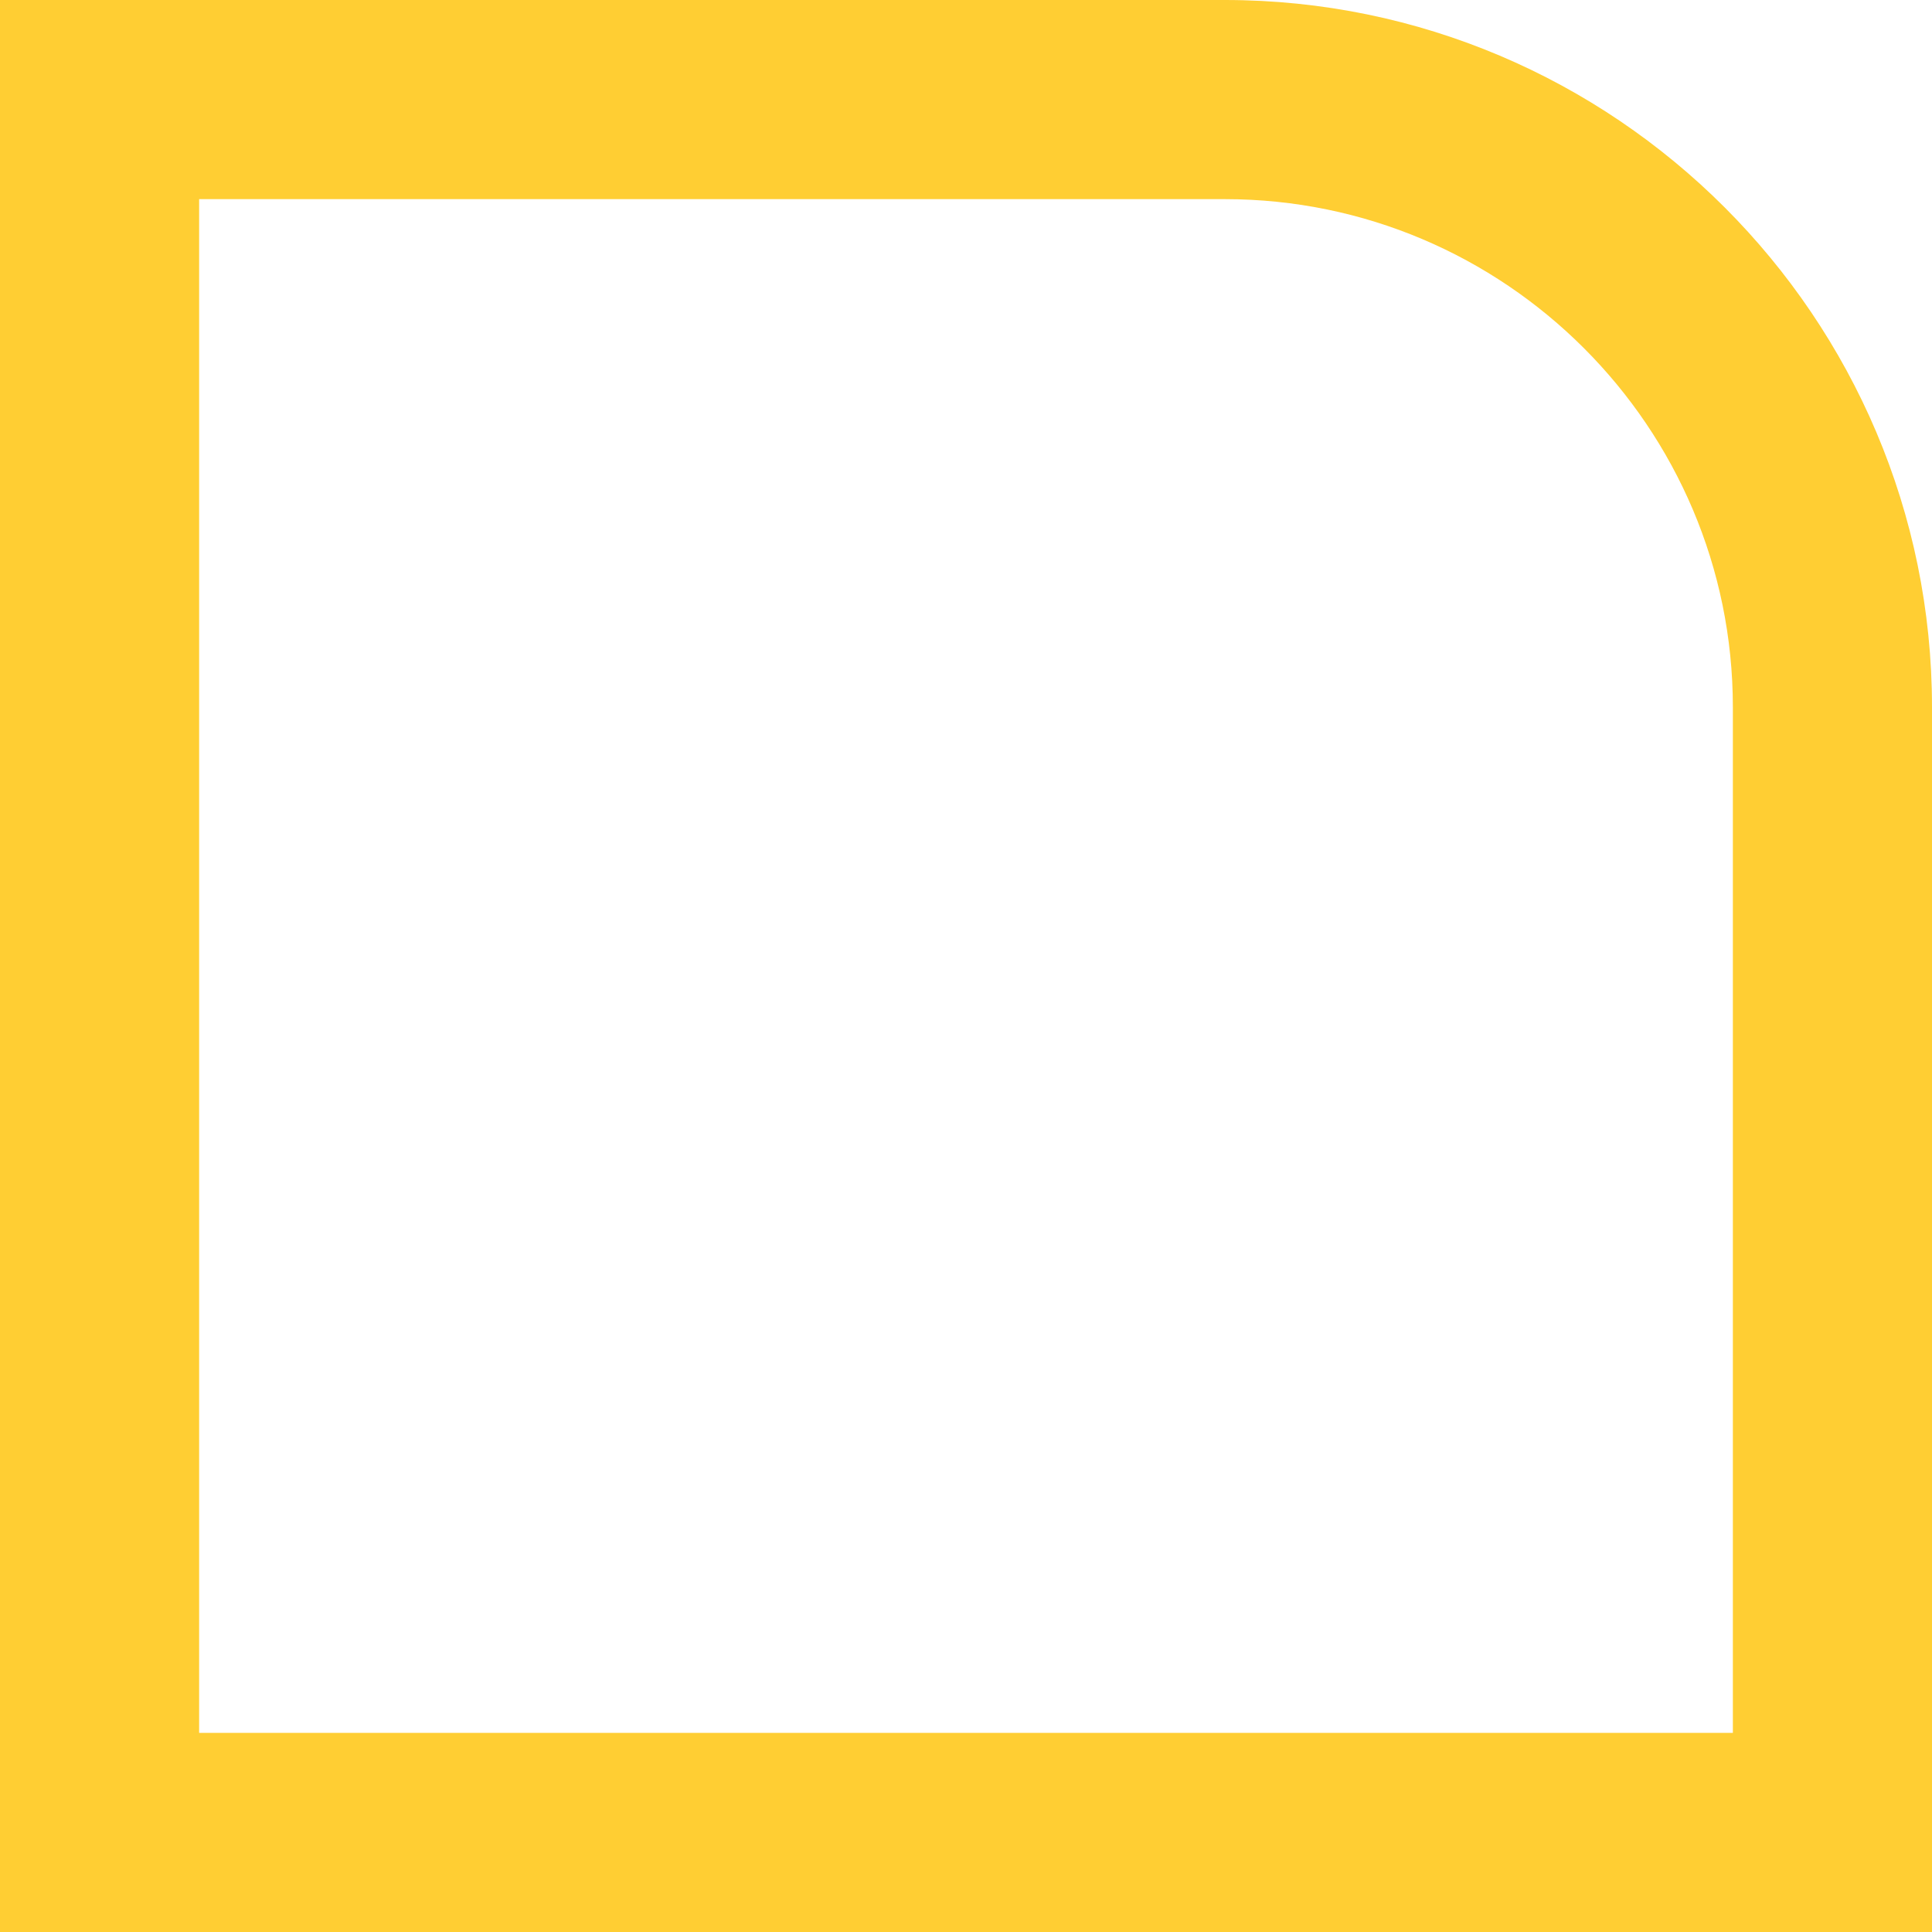 <svg id="_лой_2" xmlns="http://www.w3.org/2000/svg" width="1080" height="1080" viewBox="0 0 1080 1080"><g id="Contour01_547657294"><path id="Contour01_547657294-2" d="M1080 1080H0V0H684.67C902.66.0 1080 177.34 1080 395.33V1080zM111.32 968.68H968.68V395.33c0-156.6-127.41-284.01-284.01-284.01H111.32V968.68z" fill="#ffce33"/></g></svg>